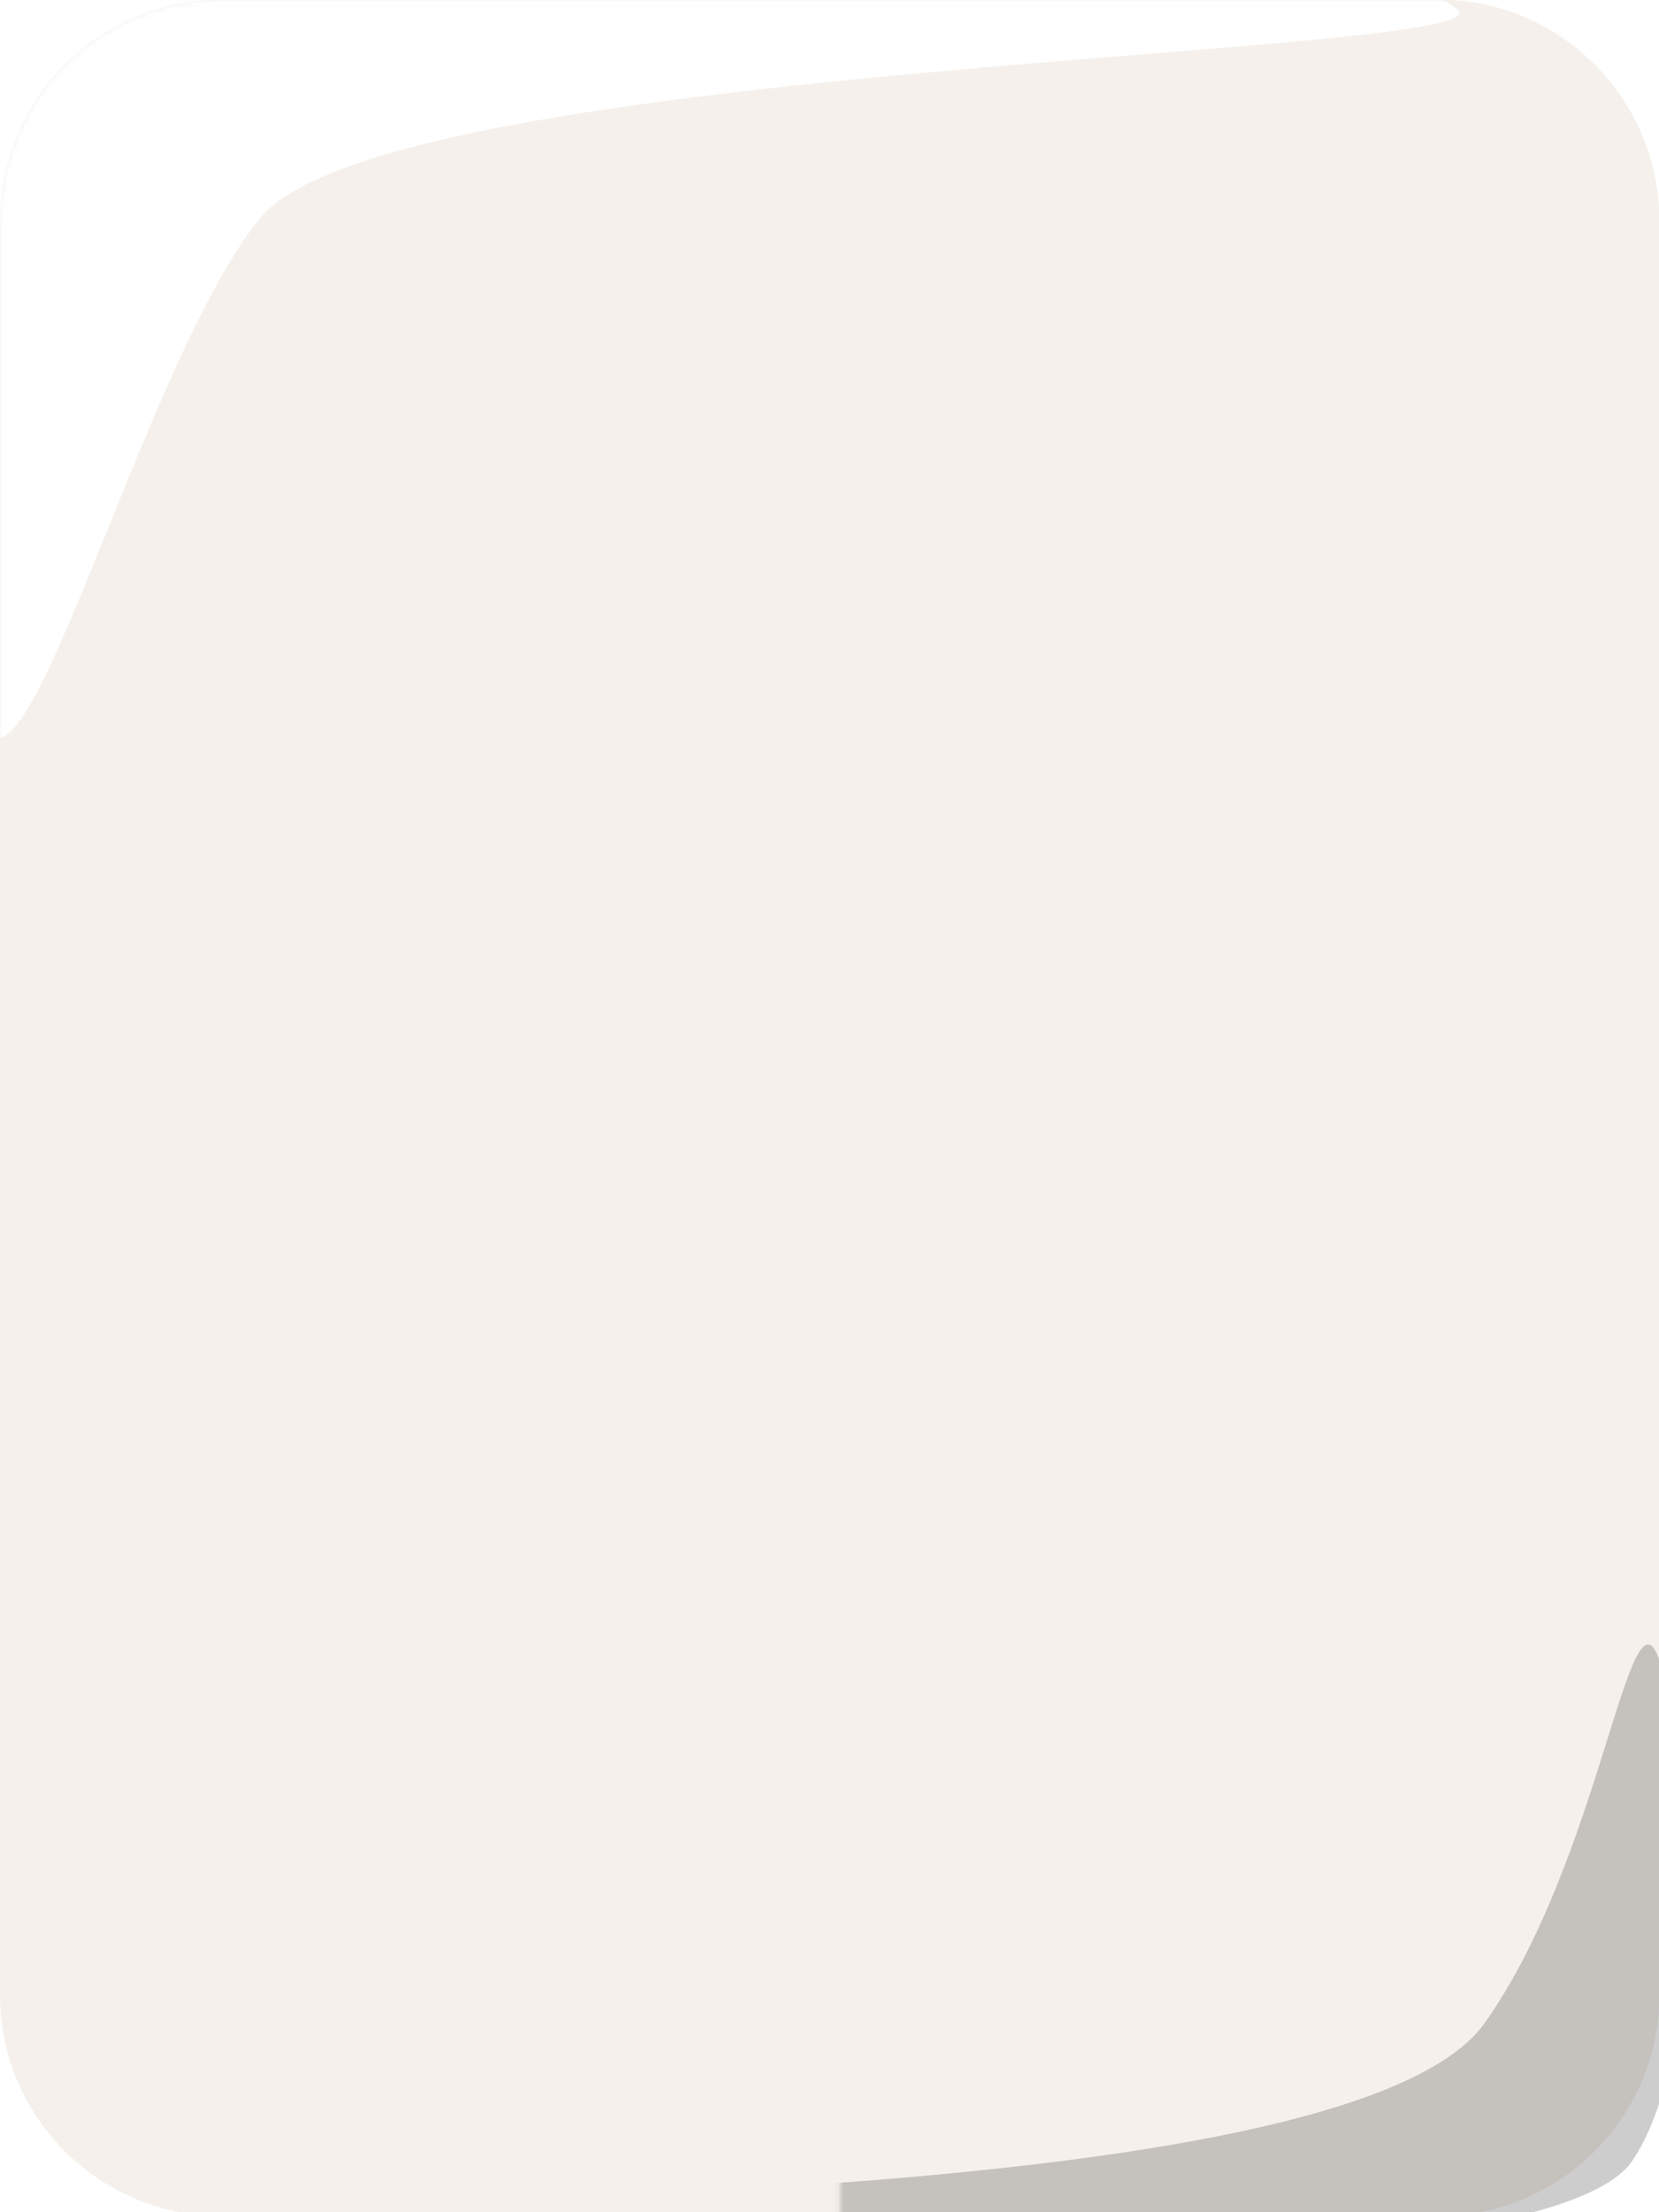 <svg width="300" height="400" viewBox="0 0 300 400" fill="none" xmlns="http://www.w3.org/2000/svg">
<g clip-path="url(#clip0_1_246)">
<path d="M260.059 -0.079L40 -0.079C17.909 -0.079 0 17.83 0 39.921L0 360.699C0 382.791 17.909 400.7 40 400.7L260.059 400.7C282.15 400.7 300.059 382.791 300.059 360.699L300.059 39.921C300.059 17.83 282.15 -0.079 260.059 -0.079Z" fill="#F5F0EB"/>
<mask id="mask0_1_246" style="mask-type:luminance" maskUnits="userSpaceOnUse" x="0" y="-1" width="301" height="402">
<path d="M260.059 -0.079L40 -0.079C17.909 -0.079 0 17.83 0 39.921L0 360.699C0 382.791 17.909 400.7 40 400.7L260.059 400.7C282.15 400.7 300.059 382.791 300.059 360.699L300.059 39.921C300.059 17.83 282.15 -0.079 260.059 -0.079Z" fill="#FF3737"/>
</mask>
<g mask="url(#mask0_1_246)">
<g filter="url(#filter0_f_1_246)">
<path fill-rule="evenodd" clip-rule="evenodd" d="M-4.769 122.709C-9.65 89.633 -16.846 21.875 -1.279 -0.298C18.998 -26.418 233.501 -20.731 263.314 1.548C276.214 10.286 70.35 10.759 47.099 39.383C24.391 66.75 0.651 165.825 -4.769 122.709Z" fill="white"/>
</g>
</g>
<mask id="mask1_1_246" style="mask-type:luminance" maskUnits="userSpaceOnUse" x="151" y="272" width="301" height="402">
<path d="M191.879 673.241H411.938C434.029 673.241 451.938 655.333 451.938 633.241L451.938 312.463C451.938 290.372 434.029 272.463 411.938 272.463L191.879 272.463C169.788 272.463 151.879 290.372 151.879 312.463L151.879 633.241C151.879 655.333 169.788 673.241 191.879 673.241Z" fill="#FF3737"/>
</mask>
<g mask="url(#mask1_1_246)">
<g filter="url(#filter1_f_1_246)">
<path fill-rule="evenodd" clip-rule="evenodd" d="M300.202 300.507C303.529 309.821 310.451 368.961 294.884 391.134C274.607 417.254 75.448 407.592 63.329 401.066C52.255 395.749 241.933 401.007 268.18 366.199C289.774 336.199 294.681 284.021 300.202 300.507Z" fill="black" fill-opacity="0.196"/>
</g>
</g>
</g>
<defs>
<filter id="filter0_f_1_246" x="-15.773" y="-22.654" width="284.688" height="161.101" filterUnits="userSpaceOnUse" color-interpolation-filters="sRGB">
<feFlood flood-opacity="0" result="BackgroundImageFix"/>
<feBlend mode="normal" in="SourceGraphic" in2="BackgroundImageFix" result="shape"/>
<feGaussianBlur stdDeviation="2.51" result="effect1_foregroundBlur_1_246"/>
</filter>
<filter id="filter1_f_1_246" x="57.843" y="292.339" width="251.818" height="121.024" filterUnits="userSpaceOnUse" color-interpolation-filters="sRGB">
<feFlood flood-opacity="0" result="BackgroundImageFix"/>
<feBlend mode="normal" in="SourceGraphic" in2="BackgroundImageFix" result="shape"/>
<feGaussianBlur stdDeviation="2.51" result="effect1_foregroundBlur_1_246"/>
</filter>
<clipPath id="clip0_1_246">
<rect width="300" height="400" fill="white"/>
</clipPath>
</defs>
</svg>
